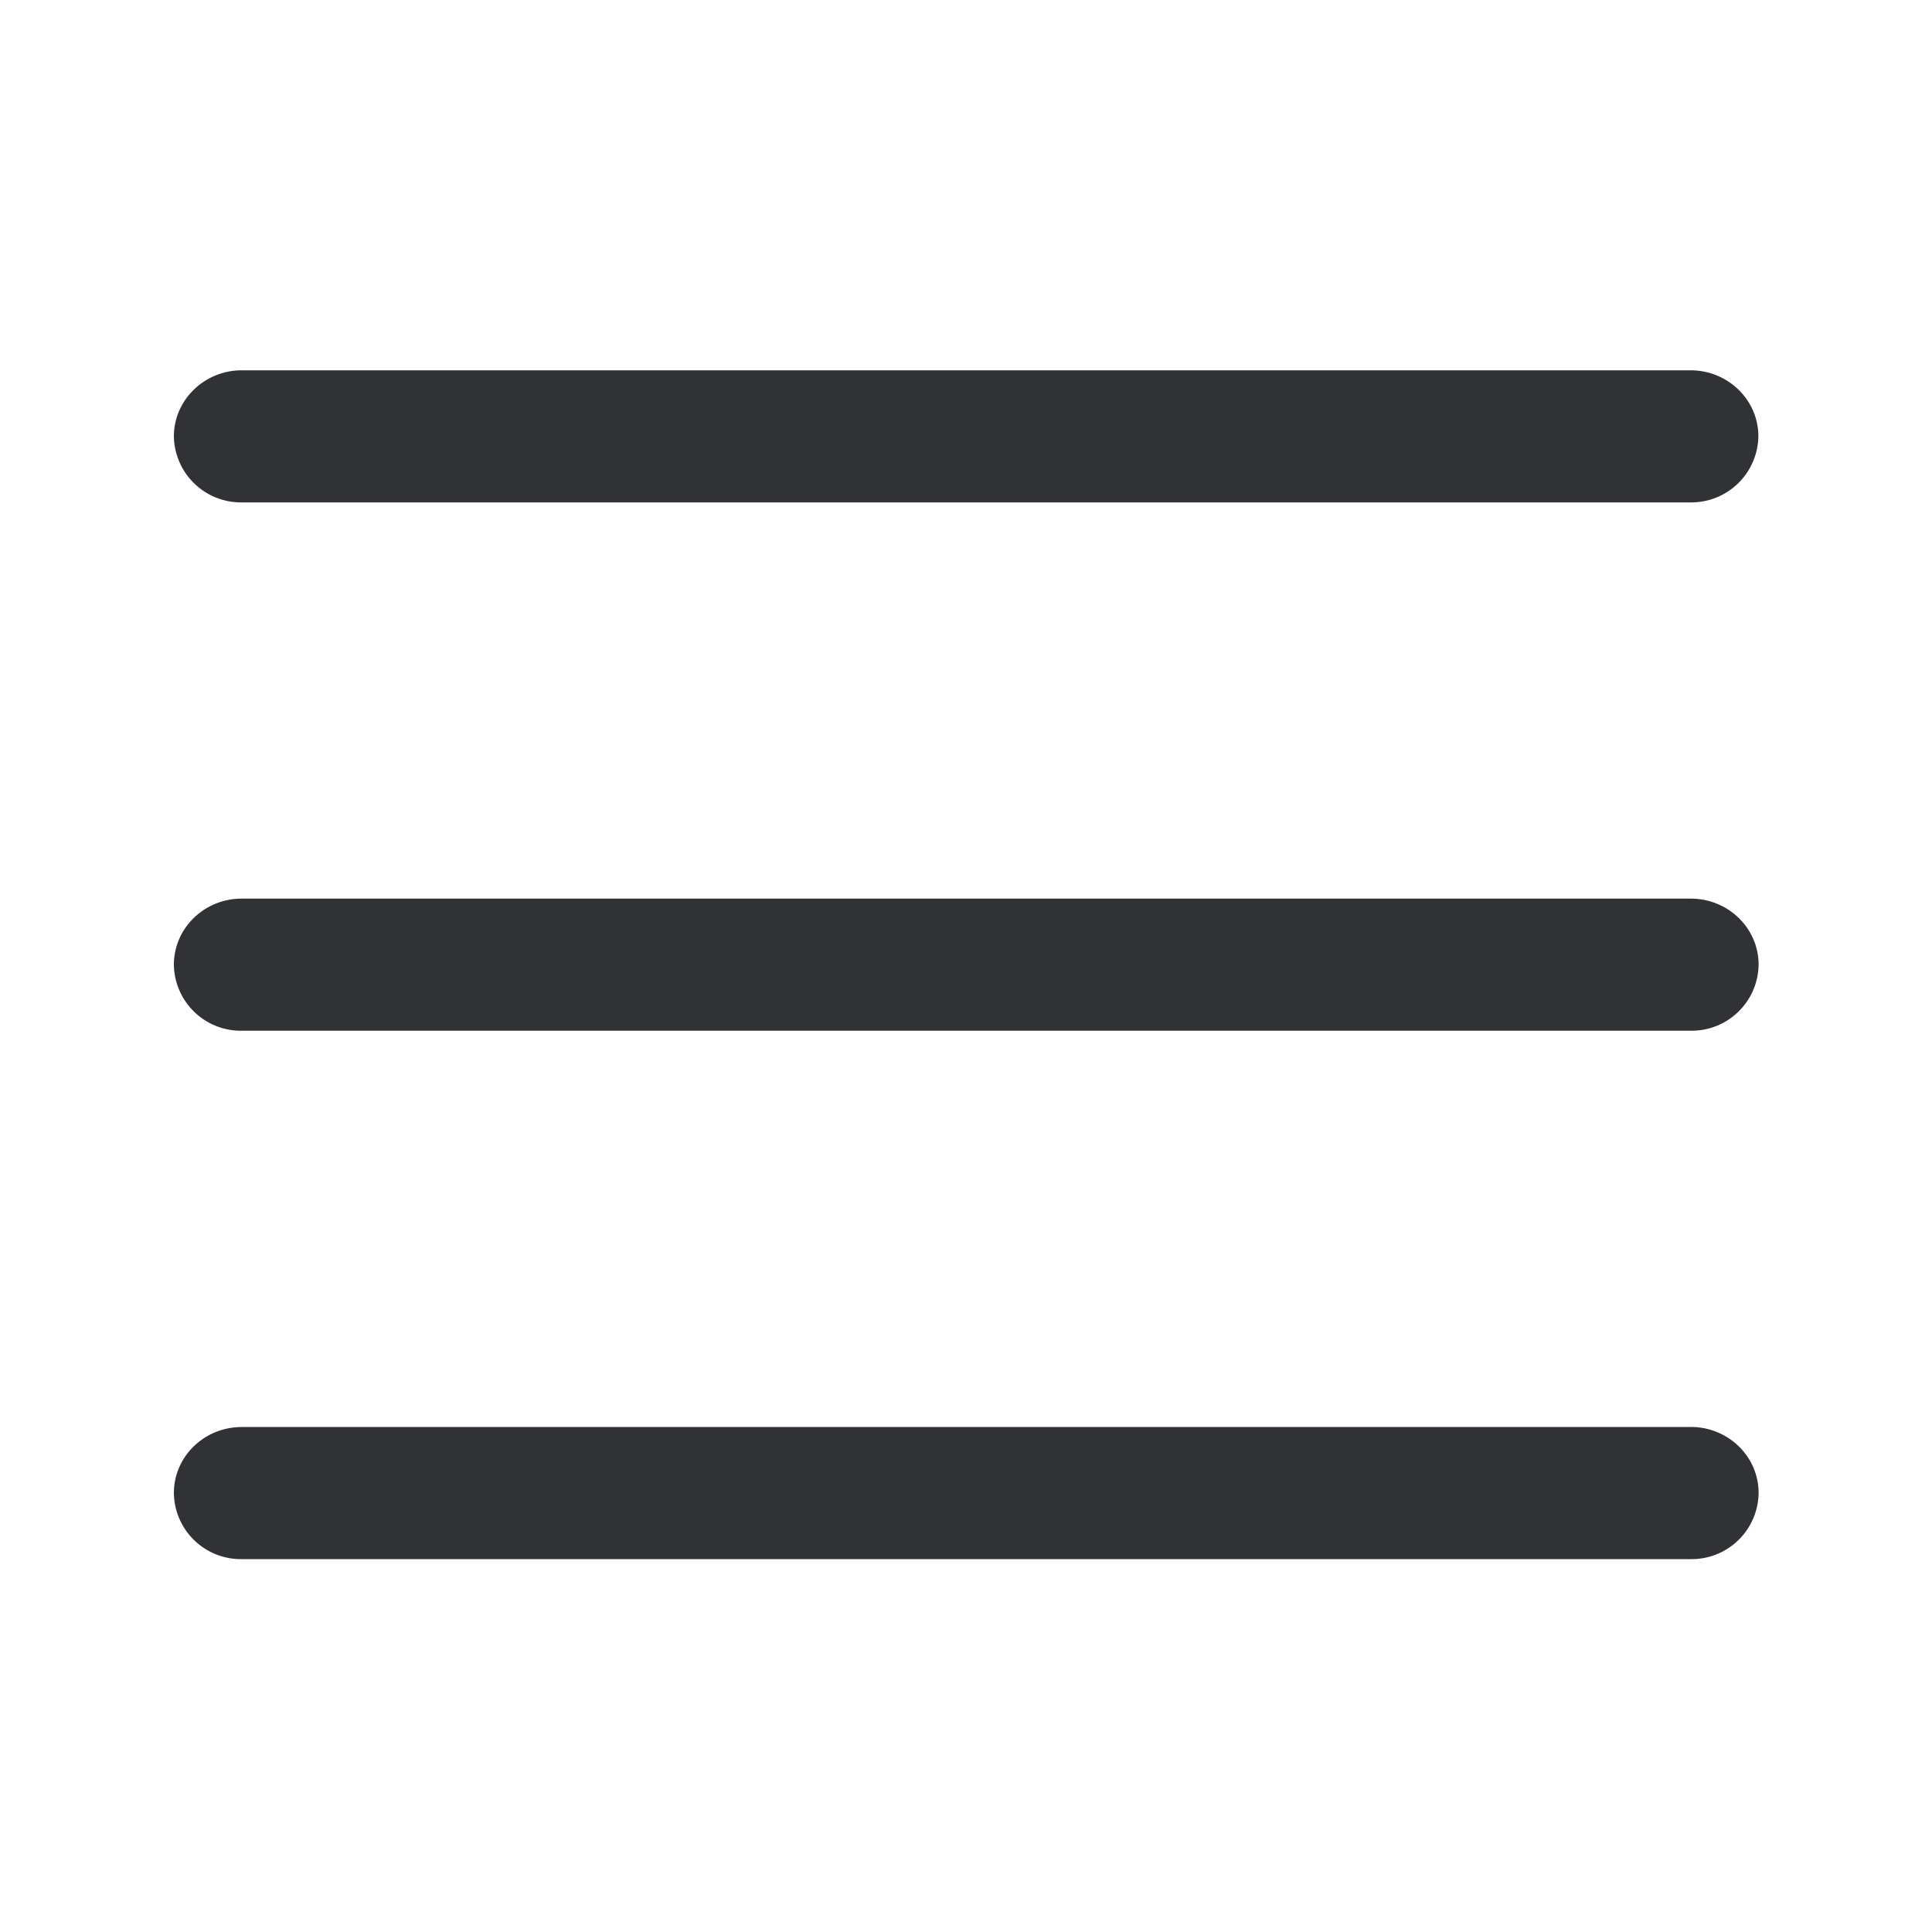 <svg width="24" height="24" xmlns="http://www.w3.org/2000/svg"><path d="M3.003 6.241a.834.834 0 0 1-.843-.82c0-.451.378-.821.843-.821H21c.465 0 .843.367.843.82a.834.834 0 0 1-.843.821H3.003zm18 4.922c.465 0 .843.367.843.82a.832.832 0 0 1-.843.821h-18a.832.832 0 0 1-.843-.82c0-.454.378-.821.843-.821h18zm0 6.563c.465 0 .843.367.843.82a.832.832 0 0 1-.843.822h-18a.832.832 0 0 1-.843-.821c0-.454.378-.82.843-.82h18z" fill="#313235" fill-rule="nonzero"/></svg>